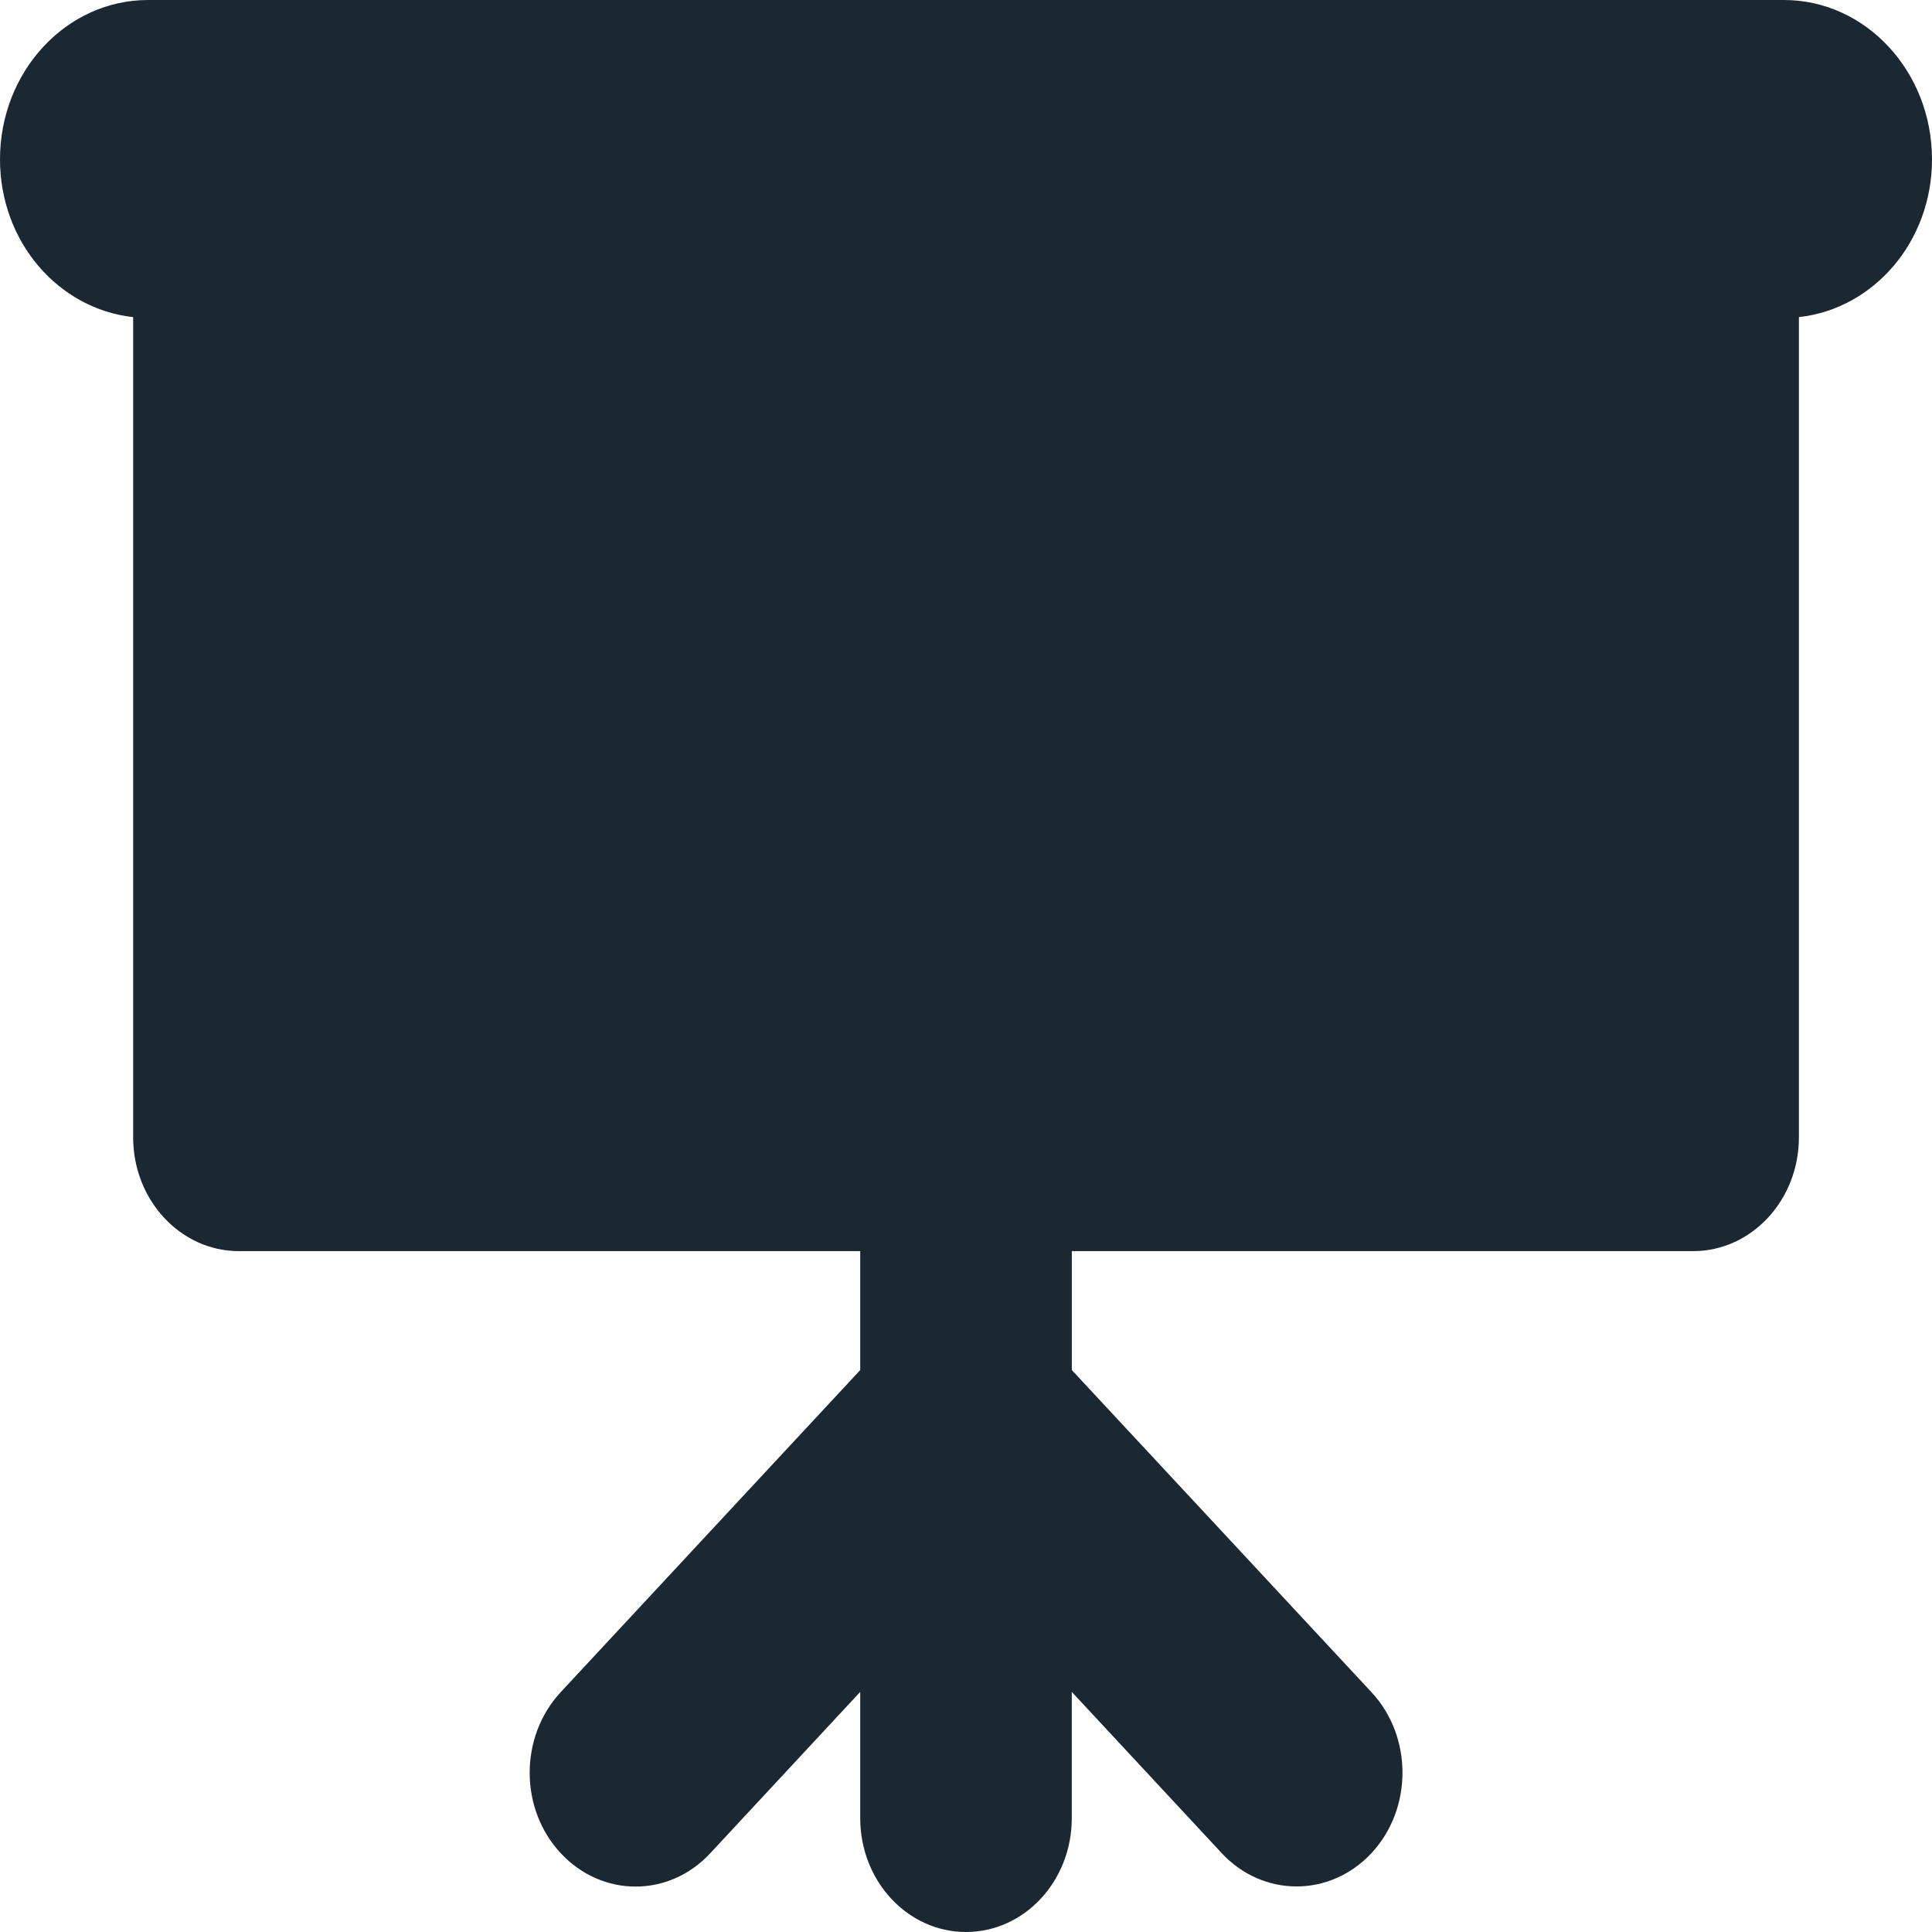 <svg width="36" height="36" viewBox="0 0 36 36" fill="none" xmlns="http://www.w3.org/2000/svg">
<path d="M36 2.97C36 1.33 34.764 0 33.24 0H2.76C1.236 0 0 1.33 0 2.97C0 4.508 1.09 5.757 2.481 5.909V21.192C2.481 22.363 3.363 23.313 4.452 23.313H16.029V25.529L10.448 31.531C9.677 32.361 9.677 33.705 10.448 34.531C11.219 35.36 12.466 35.362 13.236 34.531L16.029 31.526V33.879C16.029 35.05 16.911 36 18 36C19.089 36 19.971 35.05 19.971 33.879V31.526L22.765 34.531C23.149 34.944 23.654 35.151 24.16 35.151C24.665 35.151 25.168 34.944 25.555 34.531C26.326 33.701 26.326 32.359 25.555 31.531L19.972 25.529V23.313H31.549C32.637 23.313 33.52 22.363 33.52 21.192V5.909C34.91 5.756 36 4.507 36 2.97Z" fill="#1B2731"/>
</svg>
